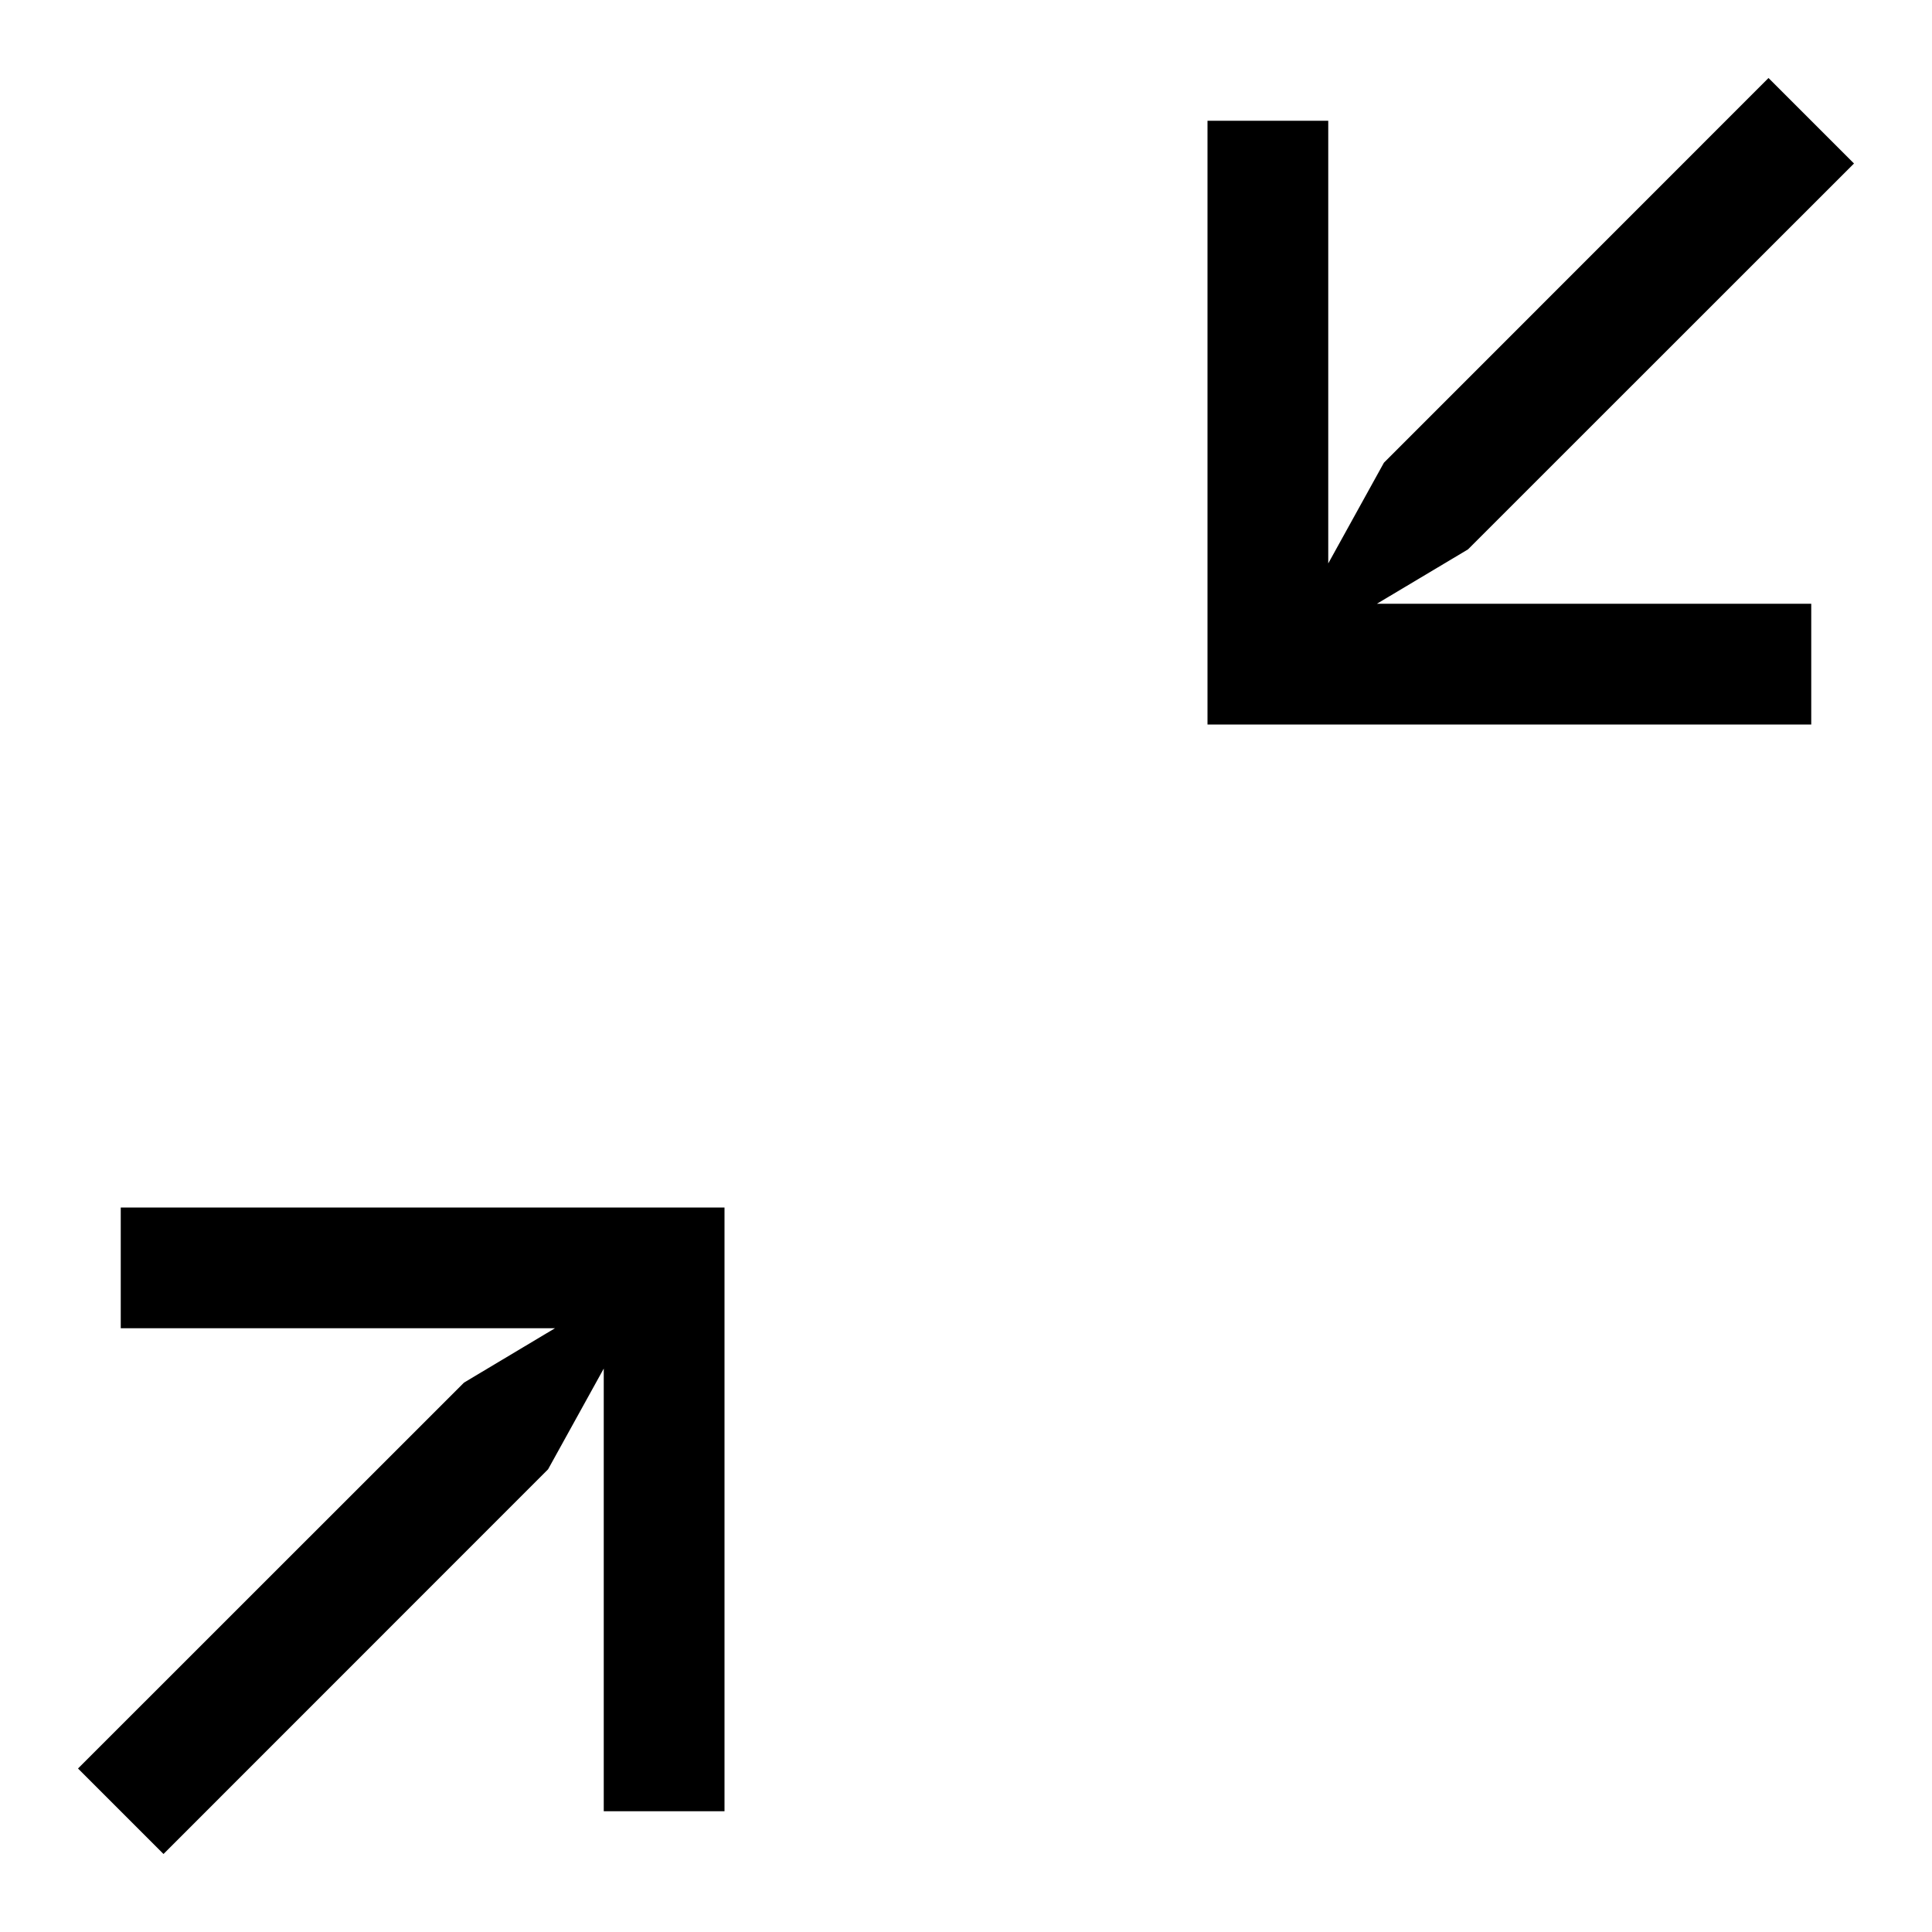 <svg width="16" height="16" viewBox="0 0 16 16" xmlns="http://www.w3.org/2000/svg">
<path d="M14.646 0.646L11.461 3.832L11 4.666V1H10V6H15V5H11.403L12.157 4.55L15.354 1.354L14.646 0.646Z" />
<path d="M1.354 15.354L4.539 12.168L5 11.334V15H6V10H1V11H4.596L3.843 11.45L0.646 14.646L1.354 15.354Z" />
</svg>
